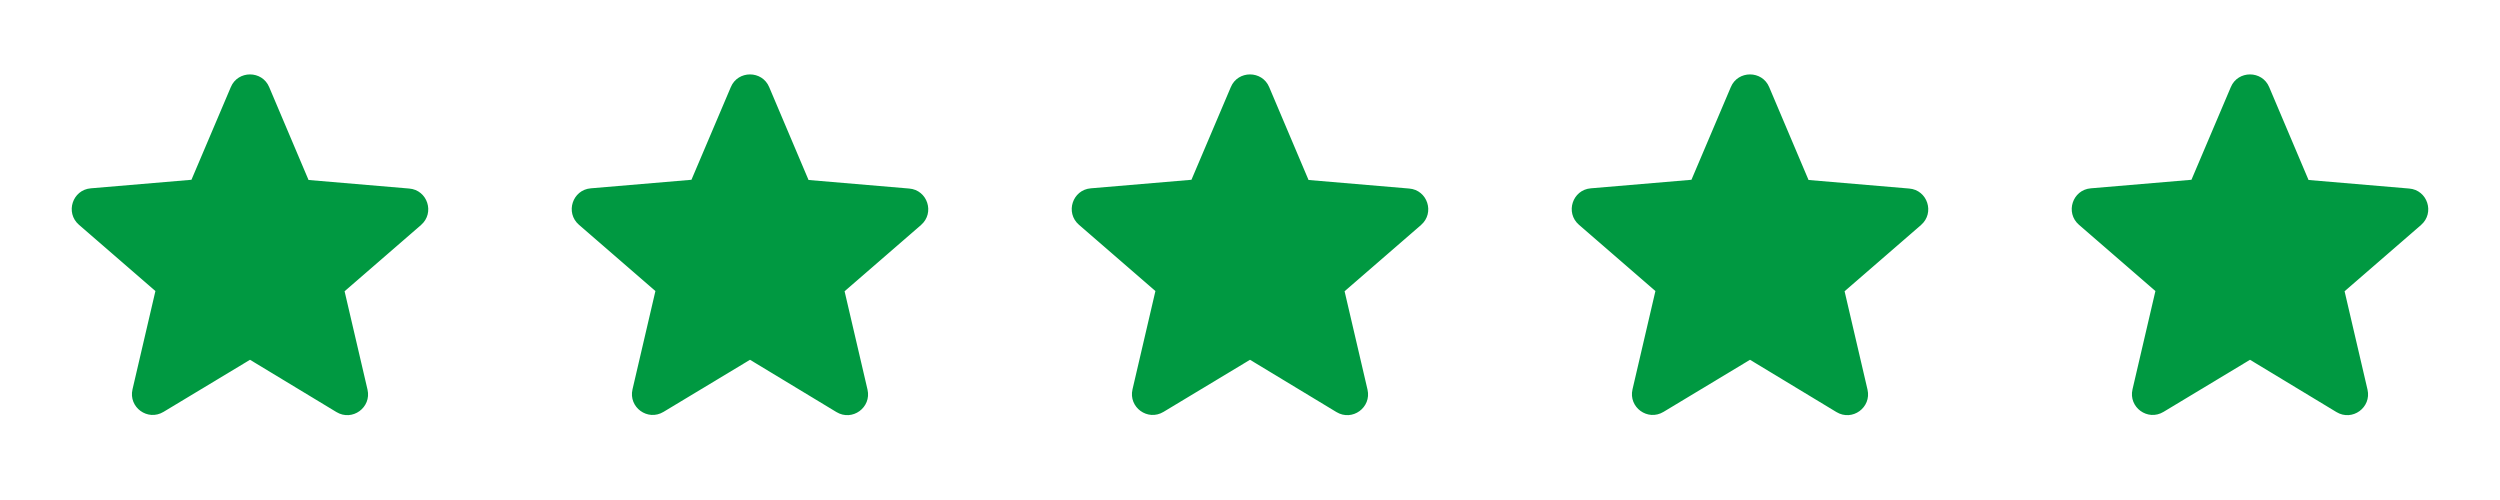 <svg width="150" height="30" viewBox="0 0 150 30" fill="none" xmlns="http://www.w3.org/2000/svg">
<path d="M15 21.587L20.187 24.724C21.137 25.299 22.3 24.449 22.05 23.374L20.675 17.474L25.262 13.499C26.1 12.774 25.65 11.399 24.55 11.312L18.512 10.799L16.15 5.224C15.725 4.212 14.275 4.212 13.85 5.224L11.487 10.787L5.45 11.299C4.35 11.387 3.9 12.762 4.737 13.487L9.325 17.462L7.95 23.362C7.7 24.437 8.862 25.287 9.812 24.712L15 21.587Z" fill="#009941"/>
<path d="M75 21.587L80.187 24.724C81.137 25.299 82.3 24.449 82.05 23.374L80.675 17.474L85.262 13.499C86.1 12.774 85.65 11.399 84.55 11.312L78.512 10.799L76.15 5.224C75.725 4.212 74.275 4.212 73.85 5.224L71.487 10.787L65.45 11.299C64.35 11.387 63.9 12.762 64.737 13.487L69.325 17.462L67.95 23.362C67.7 24.437 68.862 25.287 69.812 24.712L75 21.587Z" fill="#009941"/>
<path d="M45 21.587L50.187 24.724C51.137 25.299 52.3 24.449 52.05 23.374L50.675 17.474L55.262 13.499C56.1 12.774 55.65 11.399 54.55 11.312L48.512 10.799L46.15 5.224C45.725 4.212 44.275 4.212 43.85 5.224L41.487 10.787L35.45 11.299C34.35 11.387 33.9 12.762 34.737 13.487L39.325 17.462L37.95 23.362C37.7 24.437 38.862 25.287 39.812 24.712L45 21.587Z" fill="#009941"/>
<path d="M105 21.587L110.187 24.724C111.137 25.299 112.3 24.449 112.05 23.374L110.675 17.474L115.262 13.499C116.1 12.774 115.65 11.399 114.55 11.312L108.512 10.799L106.15 5.224C105.725 4.212 104.275 4.212 103.85 5.224L101.487 10.787L95.45 11.299C94.35 11.387 93.9 12.762 94.737 13.487L99.325 17.462L97.95 23.362C97.7 24.437 98.862 25.287 99.812 24.712L105 21.587Z" fill="#009941"/>
<path d="M135 21.587L140.187 24.724C141.137 25.299 142.3 24.449 142.05 23.374L140.675 17.474L145.262 13.499C146.1 12.774 145.65 11.399 144.55 11.312L138.512 10.799L136.15 5.224C135.725 4.212 134.275 4.212 133.85 5.224L131.487 10.787L125.45 11.299C124.35 11.387 123.9 12.762 124.737 13.487L129.325 17.462L127.95 23.362C127.7 24.437 128.862 25.287 129.812 24.712L135 21.587Z" fill="#009941"/>
</svg>
